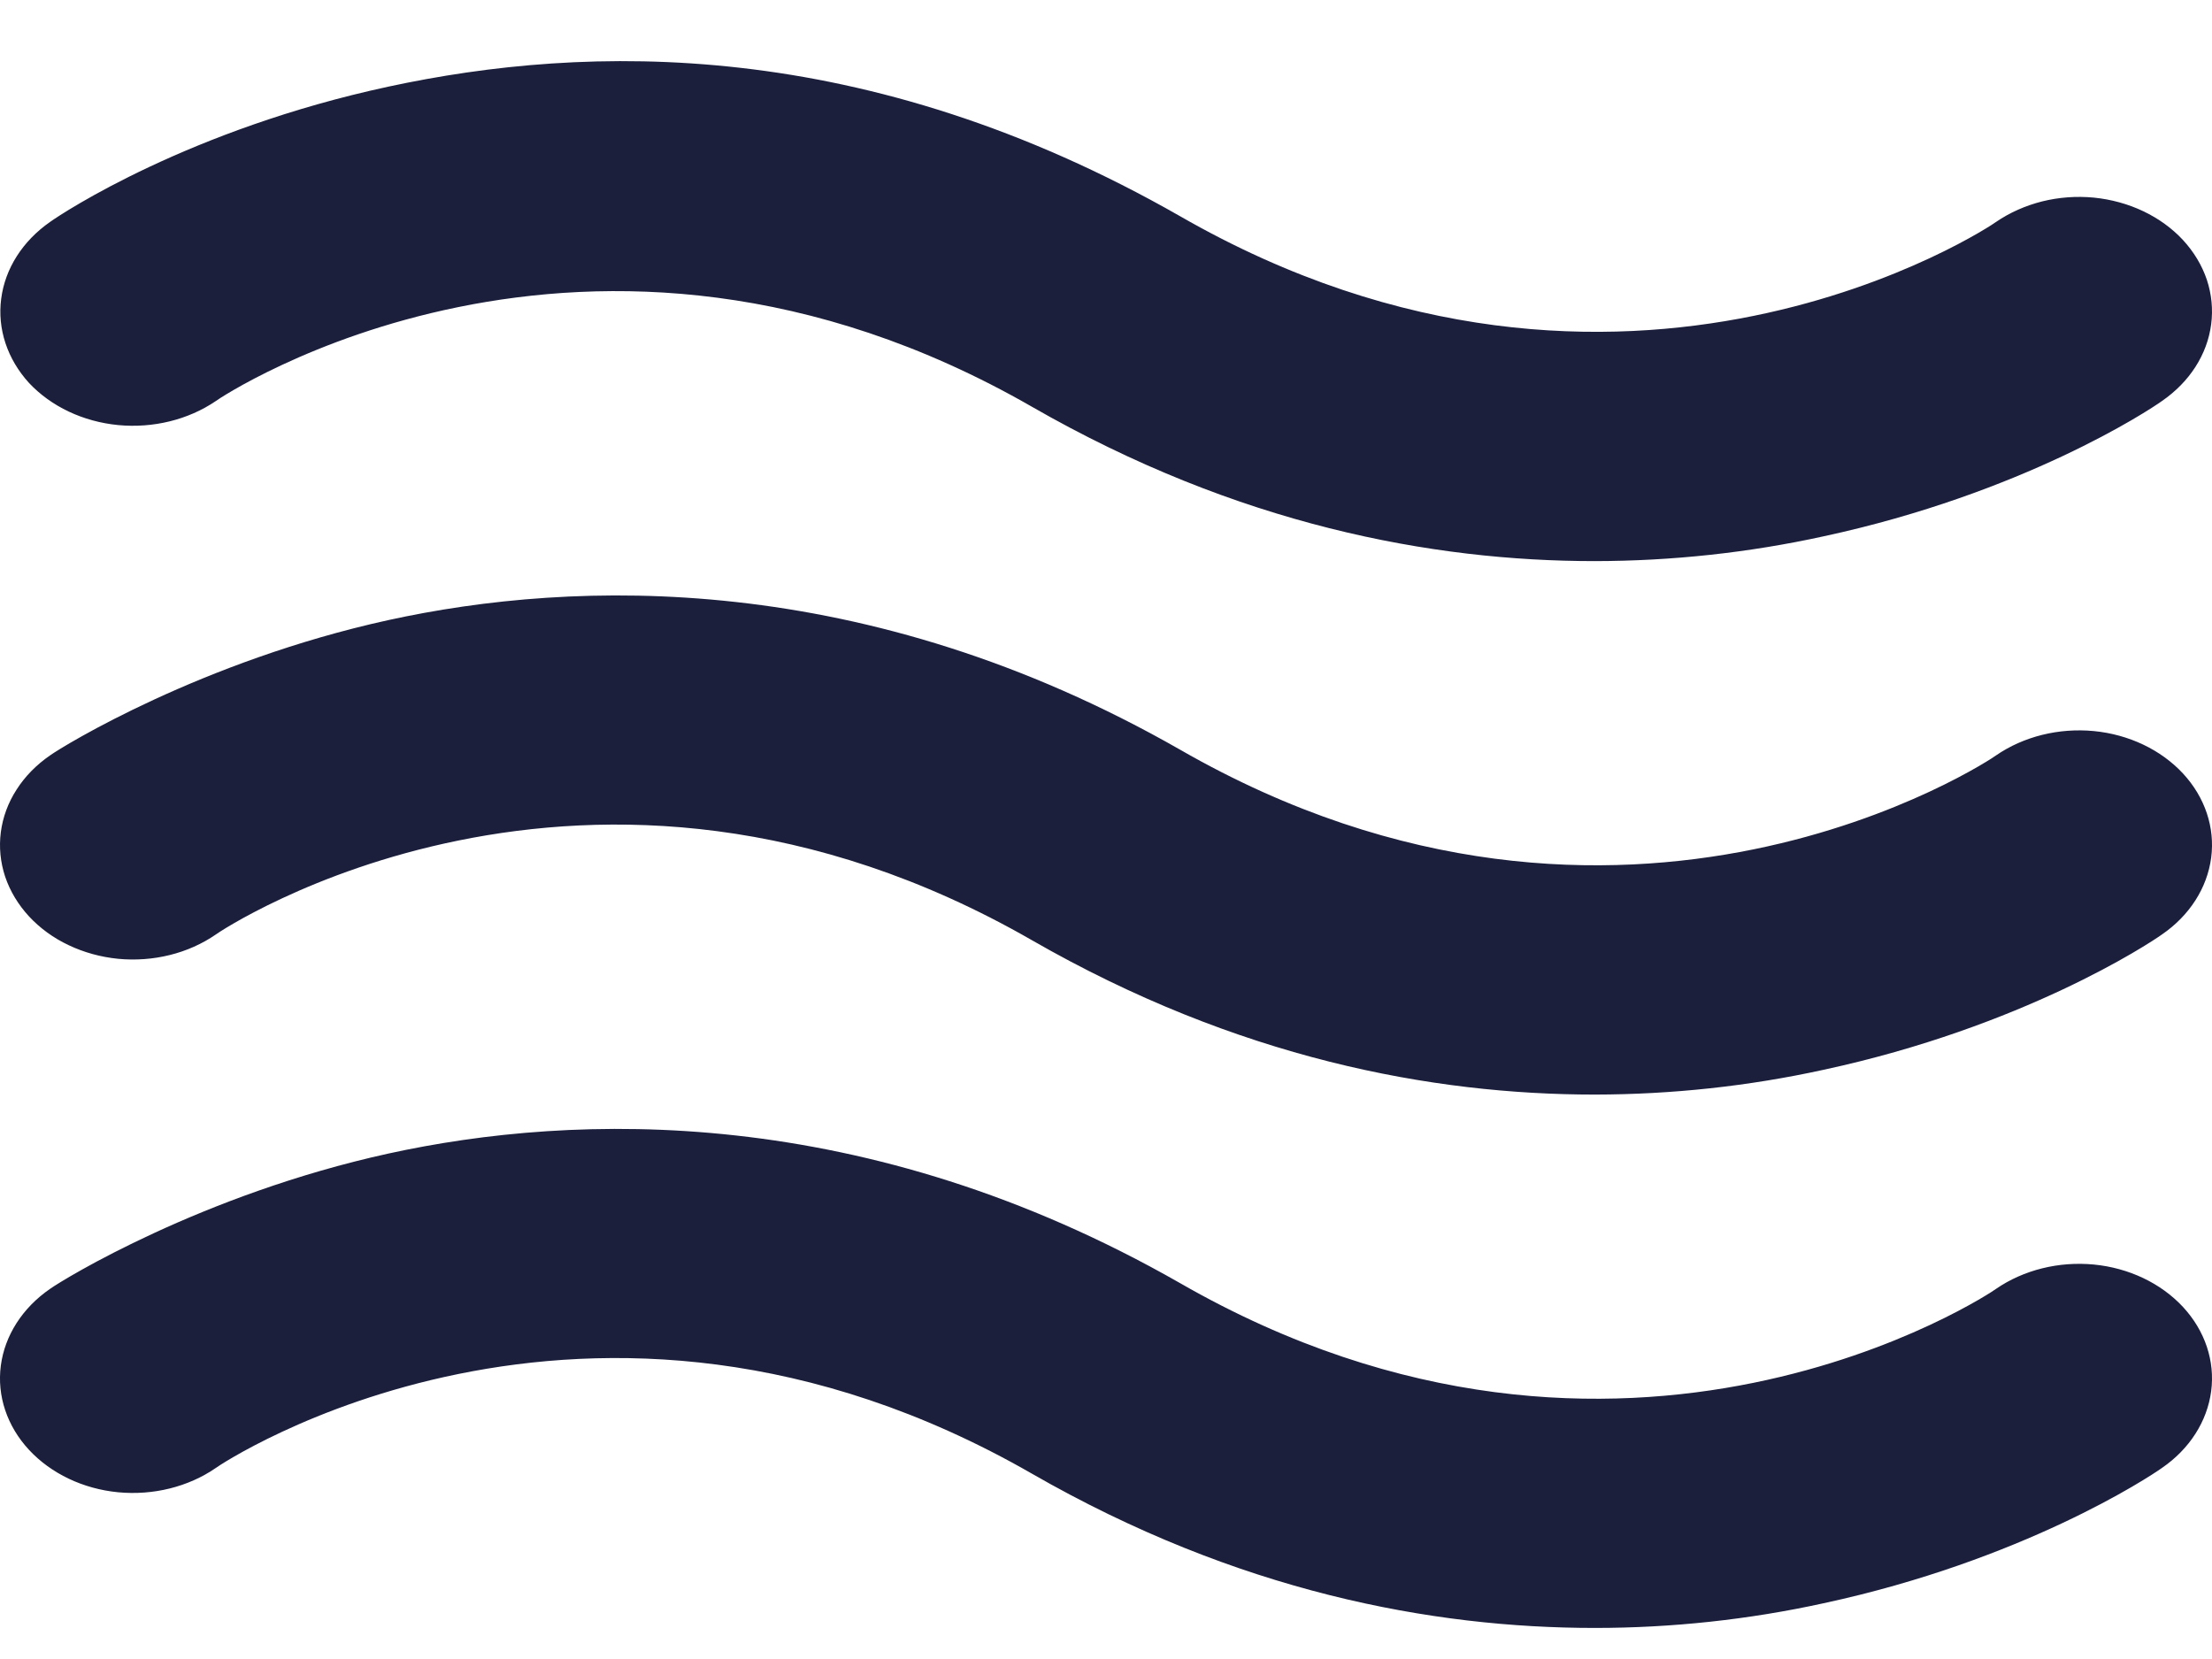 <svg width="24" height="18" viewBox="0 0 24 18" fill="none" xmlns="http://www.w3.org/2000/svg">
<path d="M0.315 4.155C0.079 3.896 -0.03 3.568 0.013 3.241C0.055 2.914 0.246 2.615 0.543 2.408C0.687 2.305 2.055 1.405 4.214 0.94C6.373 0.475 9.385 0.393 12.804 2.346C17.627 5.116 21.622 2.439 21.657 2.408C21.806 2.306 21.976 2.231 22.158 2.185C22.34 2.14 22.53 2.126 22.718 2.144C22.907 2.163 23.089 2.213 23.255 2.292C23.421 2.371 23.567 2.477 23.685 2.604C23.803 2.732 23.891 2.878 23.944 3.035C23.996 3.192 24.012 3.356 23.991 3.518C23.97 3.681 23.912 3.838 23.82 3.981C23.729 4.123 23.605 4.249 23.457 4.351C23.313 4.455 21.945 5.354 19.786 5.819C18.974 5.997 18.14 6.087 17.303 6.088C15.539 6.088 13.428 5.695 11.196 4.413C6.373 1.643 2.378 4.32 2.342 4.351C2.042 4.555 1.661 4.648 1.282 4.612C0.902 4.575 0.555 4.411 0.315 4.155ZM21.657 8.196C21.622 8.227 17.627 10.904 12.804 8.134C9.385 6.181 6.241 6.284 4.214 6.728C2.187 7.173 0.687 8.093 0.543 8.196C0.395 8.298 0.271 8.424 0.18 8.567C0.088 8.709 0.03 8.867 0.009 9.029C-0.012 9.191 0.004 9.355 0.056 9.512C0.109 9.669 0.197 9.815 0.315 9.943C0.433 10.07 0.579 10.177 0.745 10.255C0.911 10.334 1.093 10.384 1.282 10.403C1.47 10.421 1.66 10.407 1.842 10.362C2.024 10.317 2.194 10.241 2.342 10.139C2.378 10.108 6.373 7.431 11.196 10.201C13.428 11.483 15.539 11.876 17.303 11.876C18.14 11.875 18.974 11.785 19.786 11.607C21.945 11.142 23.313 10.242 23.457 10.139C23.756 9.934 23.948 9.634 23.991 9.306C24.034 8.979 23.924 8.65 23.685 8.392C23.446 8.135 23.099 7.969 22.718 7.932C22.338 7.896 21.957 7.99 21.657 8.196ZM21.657 13.984C21.622 14.015 17.627 16.692 12.804 13.922C9.385 11.969 6.241 12.072 4.214 12.516C2.187 12.961 0.687 13.881 0.543 13.984C0.244 14.19 0.052 14.489 0.009 14.817C-0.034 15.144 0.076 15.473 0.315 15.731C0.554 15.988 0.901 16.154 1.282 16.191C1.662 16.227 2.043 16.133 2.342 15.927C2.378 15.896 6.373 13.219 11.196 15.989C13.428 17.271 15.539 17.663 17.303 17.663C18.14 17.663 18.974 17.573 19.786 17.395C21.945 16.93 23.313 16.03 23.457 15.927C23.756 15.722 23.948 15.422 23.991 15.094C24.034 14.767 23.924 14.438 23.685 14.18C23.446 13.923 23.099 13.757 22.718 13.72C22.338 13.684 21.957 13.778 21.657 13.984Z" fill="#1B1F3B"/>
</svg>
